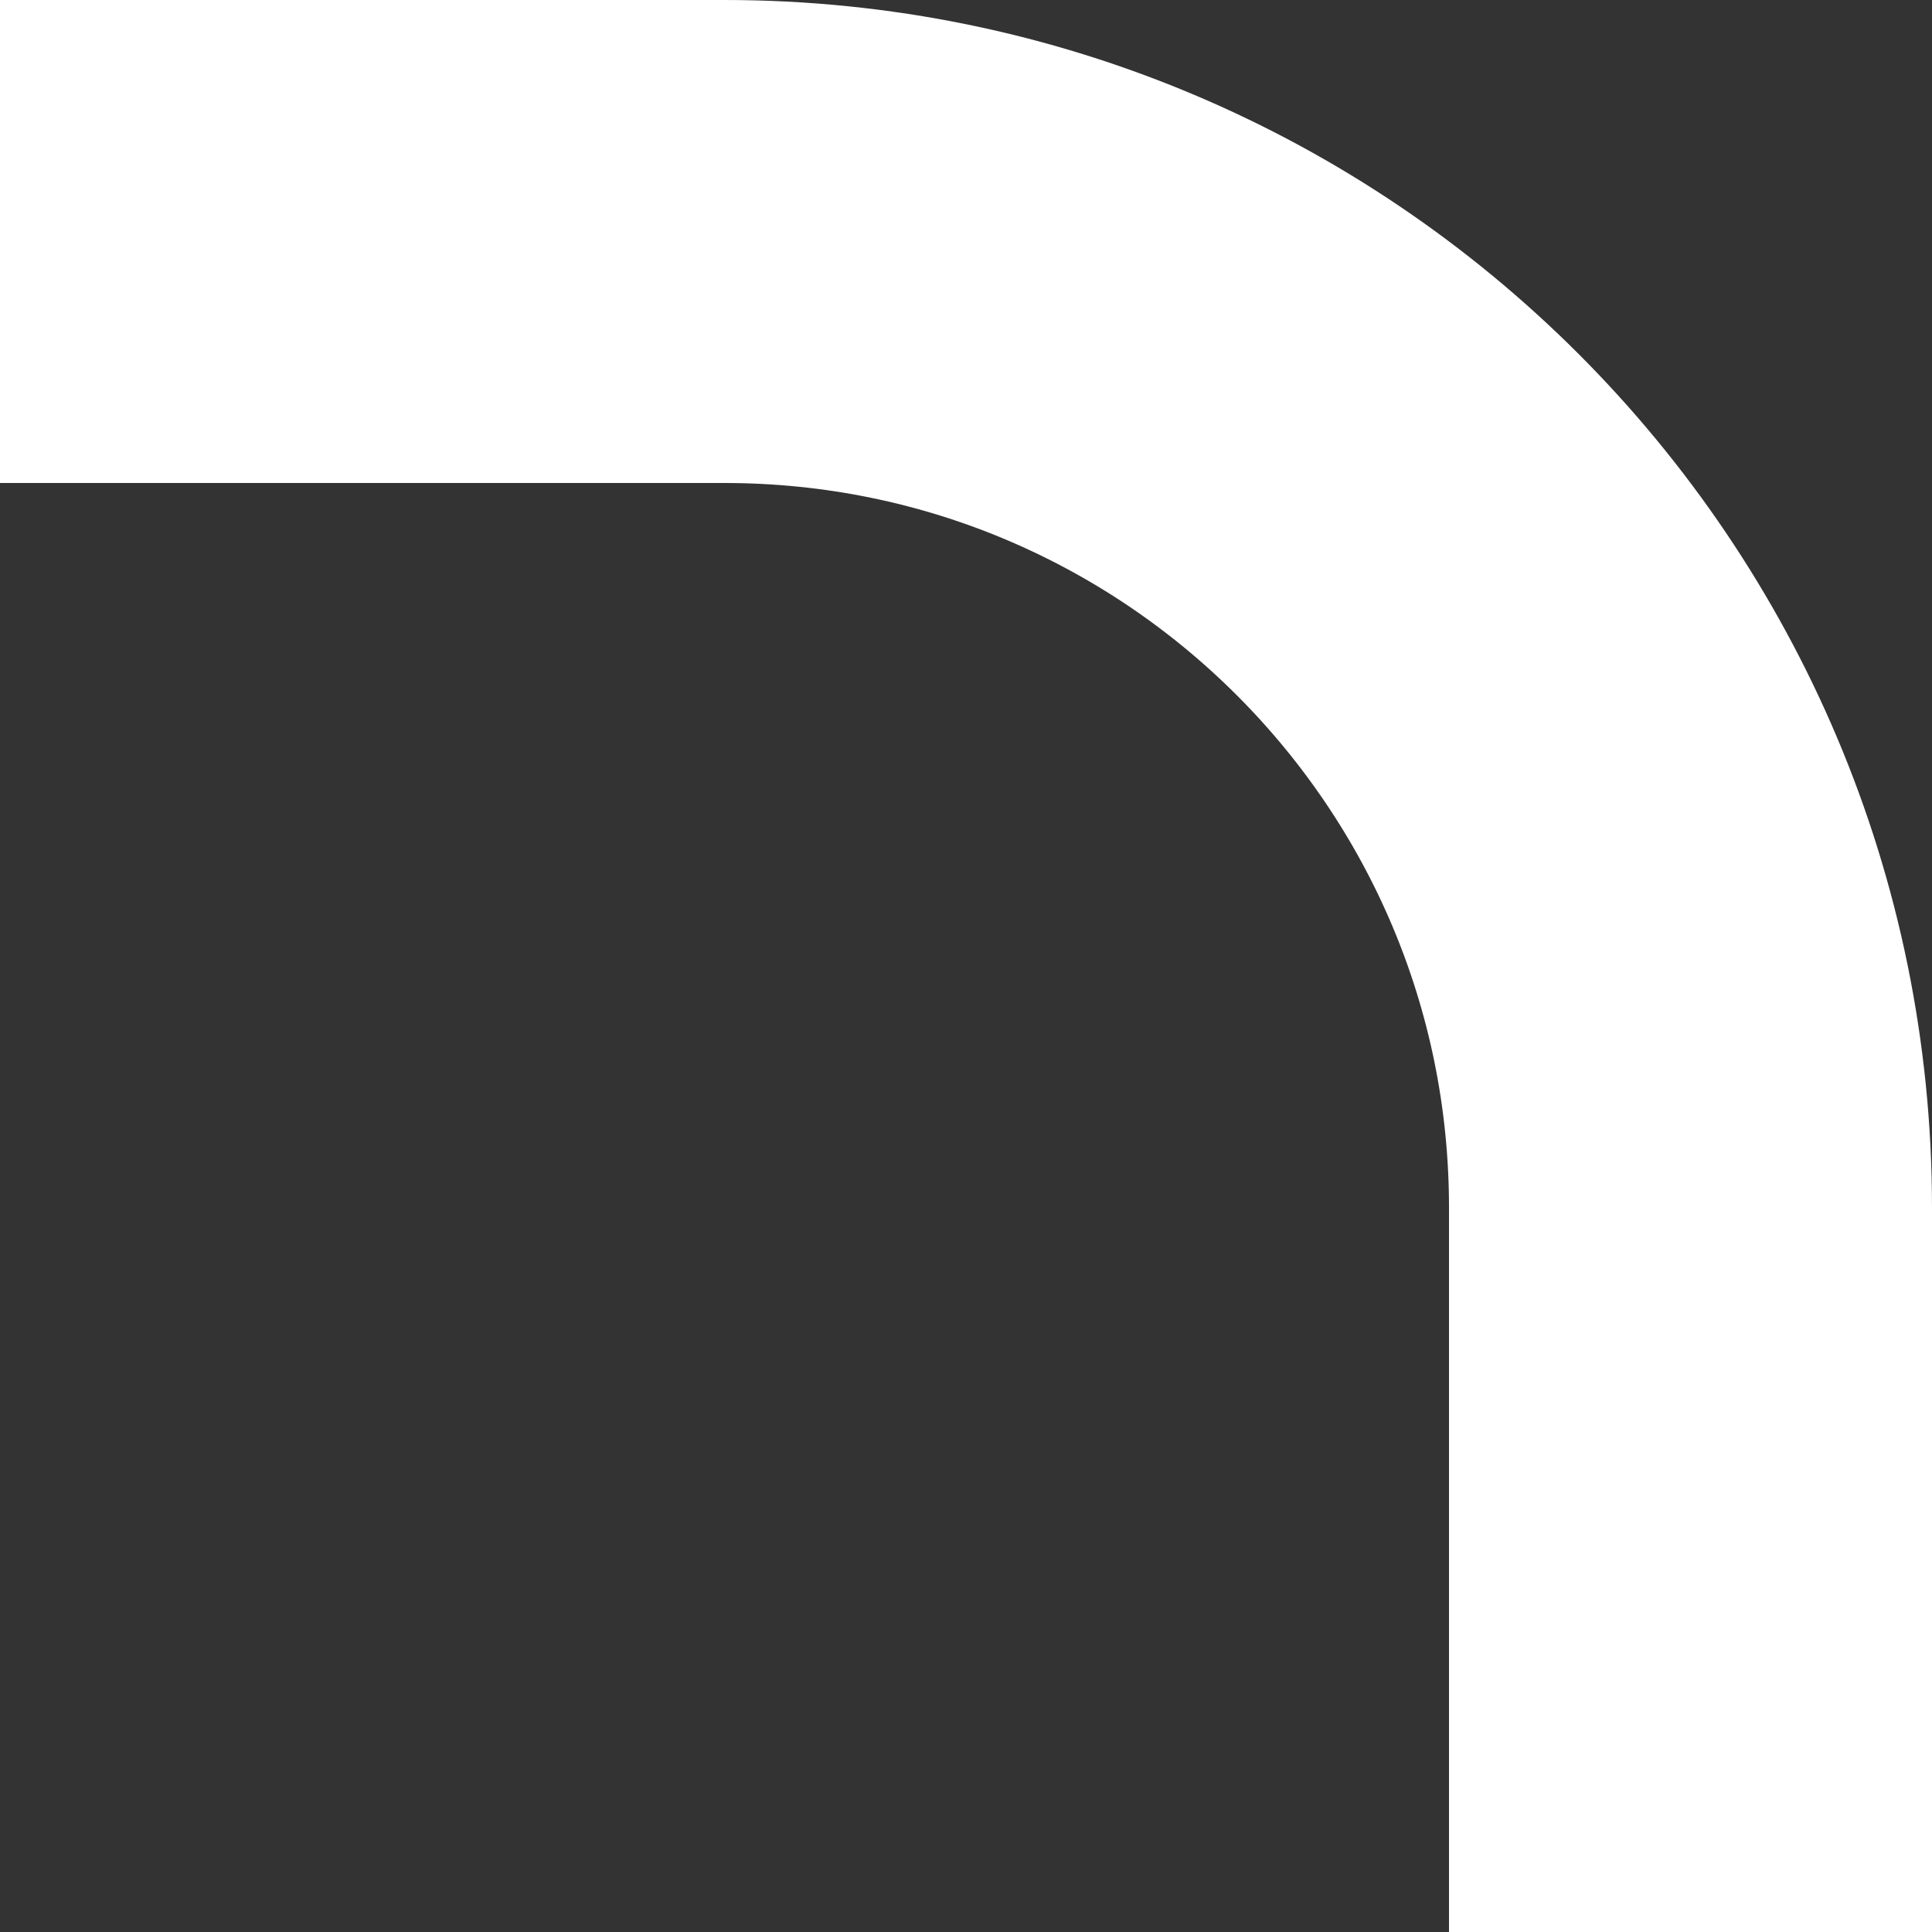 <svg width="16" height="16" viewBox="0 0 16 16" fill="none" xmlns="http://www.w3.org/2000/svg">
<rect x="0" y="0" width="16" height="16" fill="#333333" stroke="none"/>
<path d="M0 2H6C10.418 2 14 5.582 14 10V16" stroke="white" stroke-width="4" stroke-linejoin="round"/>
</svg>
